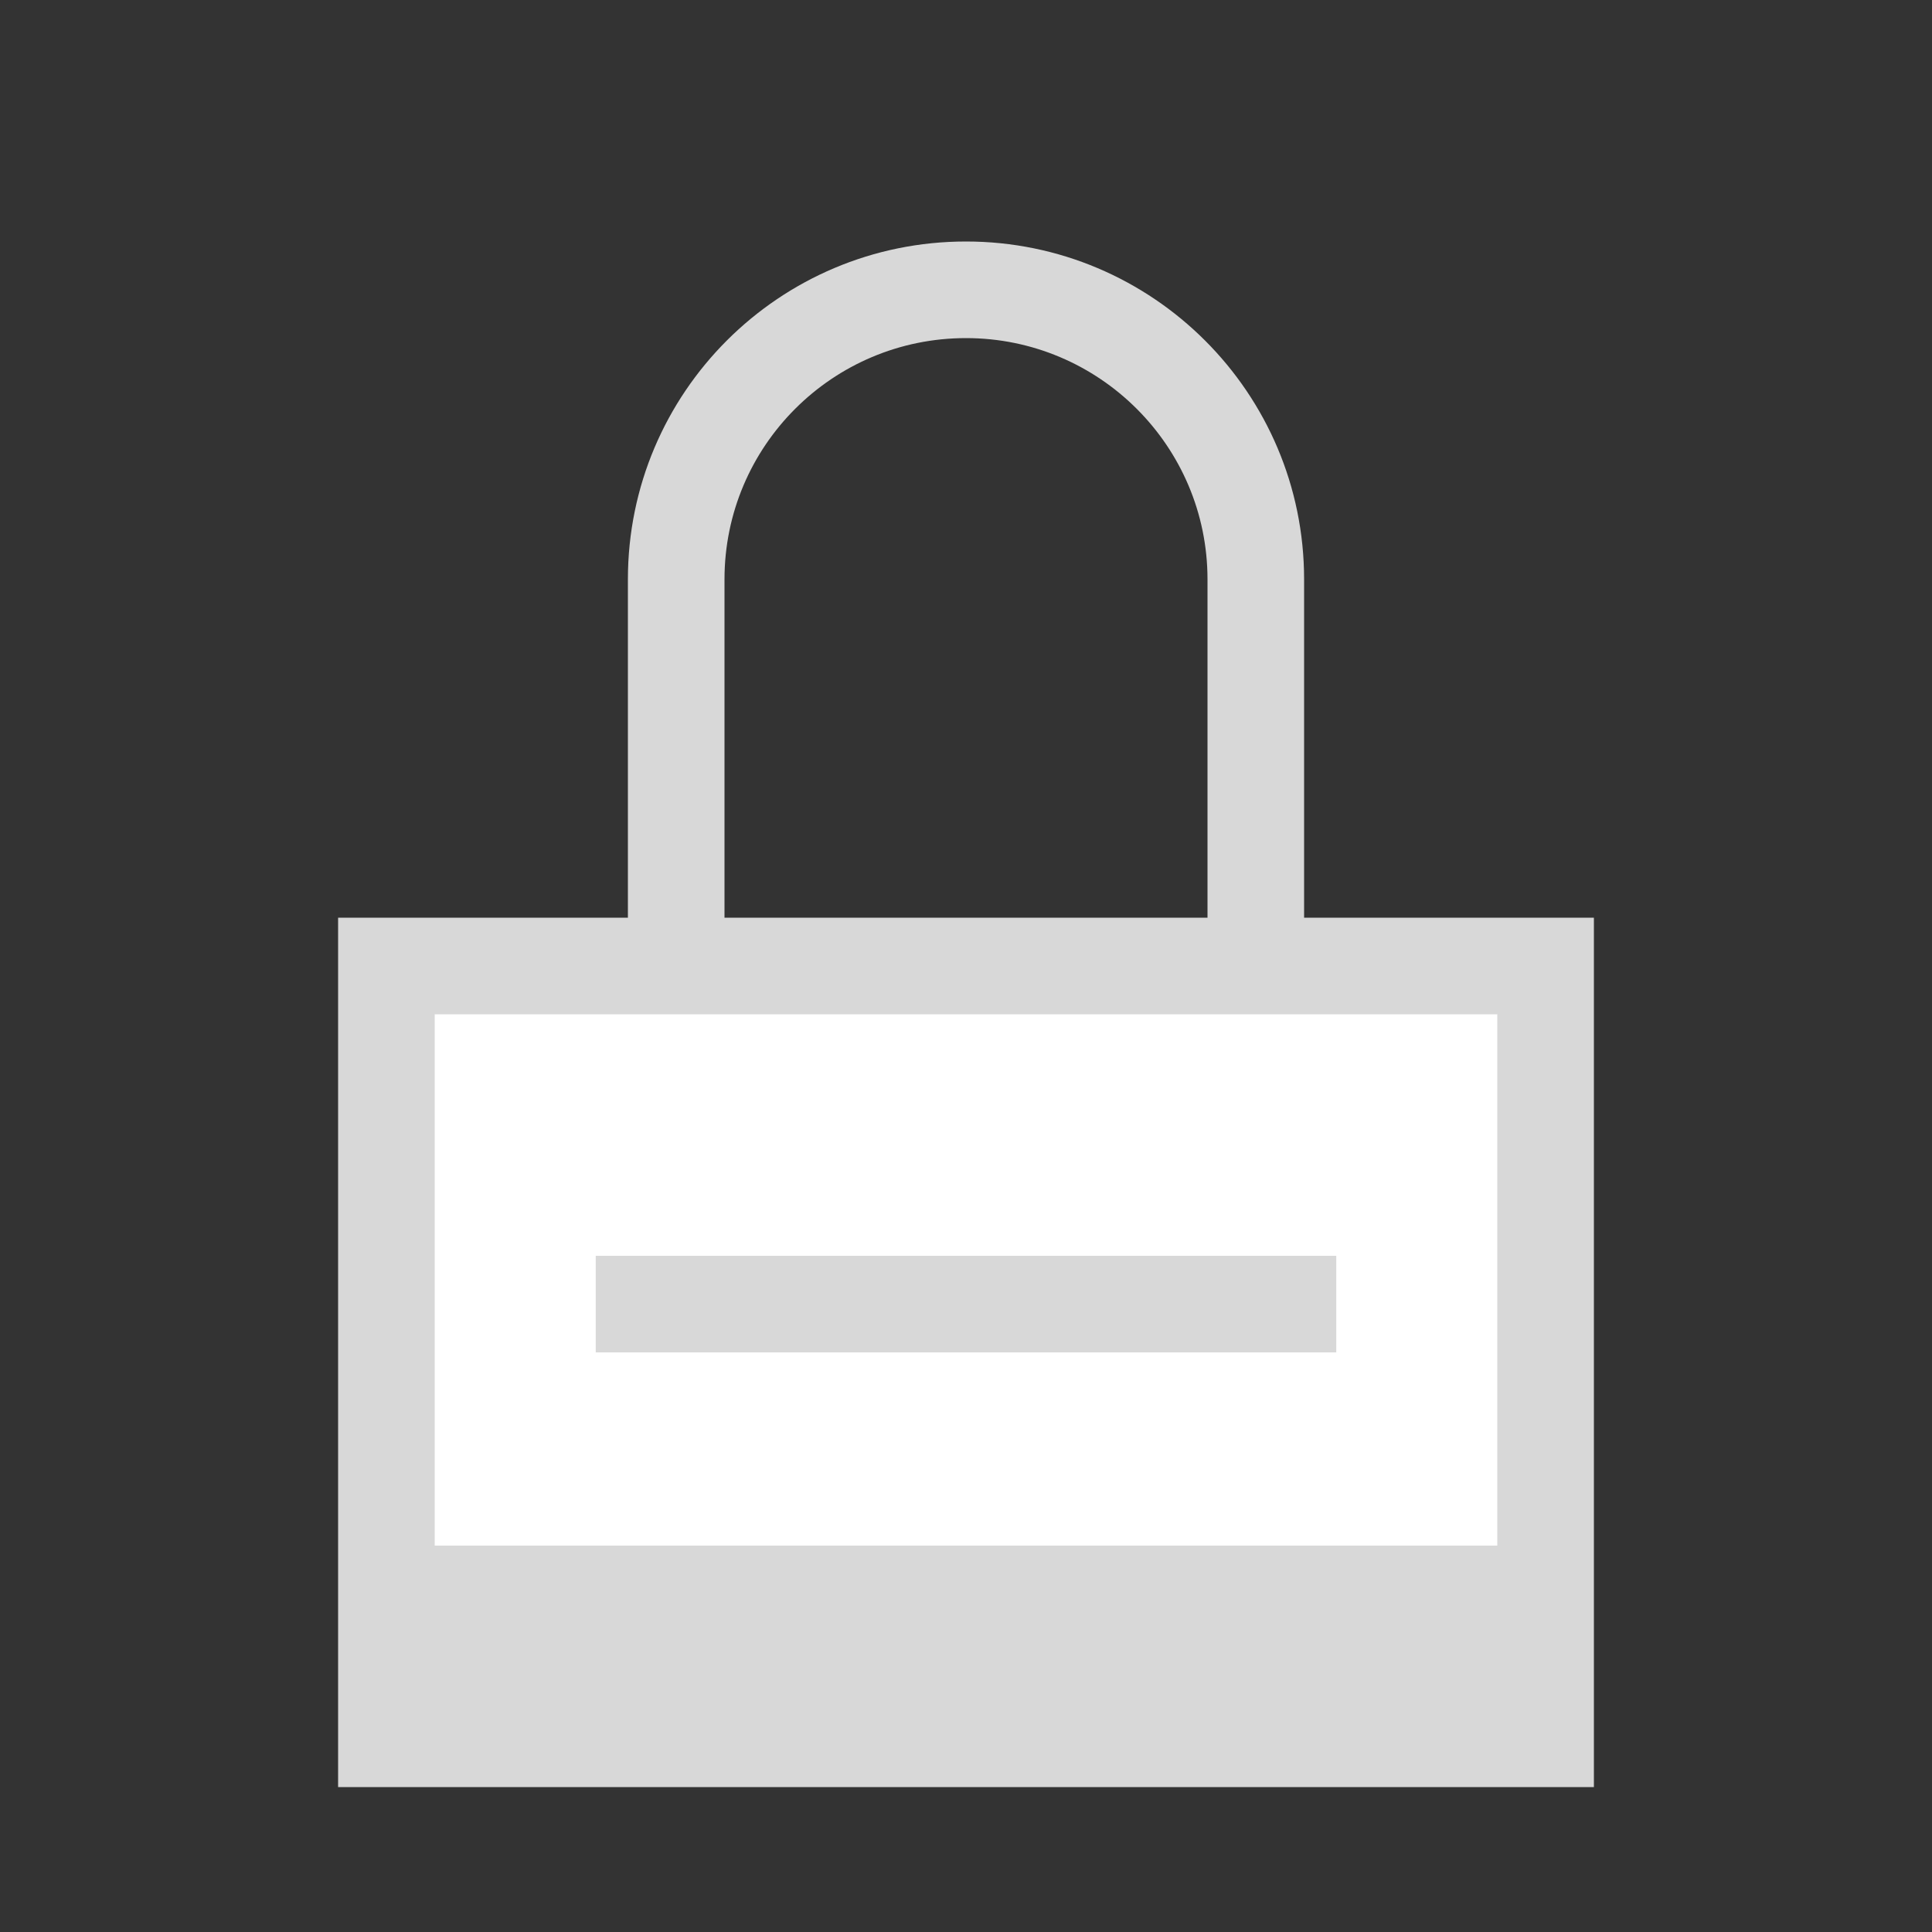 <?xml version="1.0" encoding="UTF-8" standalone="no"?>
<svg width="20px" height="20px" viewBox="0 0 20 20" version="1.1" xmlns="http://www.w3.org/2000/svg" xmlns:xlink="http://www.w3.org/1999/xlink" xmlns:sketch="http://www.bohemiancoding.com/sketch/ns">
    <rect x="0" y="0" width="20" height="20" fill="#333333" stroke="none"/>
    <!-- Generator: Sketch 3.1 (8751) - http://www.bohemiancoding.com/sketch -->
    <title>secure</title>
    <desc>Created with Sketch.</desc>
    <defs></defs>
    <g id="Illustrations" stroke="none" stroke-width="1" fill="none" fill-rule="evenodd" sketch:type="MSPage">
        <g id="secure" sketch:type="MSArtboardGroup">
            <path d="M6.5,5.997 L6.5,12.003 C6.5,13.933 8.069,15.5 10,15.5 C11.933,15.5 13.5,13.935 13.5,12.003 L13.5,5.997 C13.5,4.067 11.931,2.5 10,2.5 C8.067,2.5 6.5,4.065 6.5,5.997 Z M12.5,5.997 L12.5,12.003 C12.5,13.382 11.381,14.5 10,14.5 C8.621,14.5 7.5,13.381 7.5,12.003 L7.5,5.997 C7.5,4.618 8.619,3.5 10,3.5 C11.379,3.5 12.5,4.619 12.5,5.997 Z" id="Rectangle-126" fill="#D8D8D8" sketch:type="MSShapeGroup"></path>
            <rect id="Rectangle-125" stroke="#D8D8D8" fill="#FFFFFF" sketch:type="MSShapeGroup" x="4" y="10" width="12" height="8"></rect>
            <path d="M6.667,13.5 L13.333,13.5" id="Line" stroke="#D8D8D8" stroke-linecap="square" sketch:type="MSShapeGroup"></path>
            <rect id="Rectangle-128" fill="#D8D8D8" sketch:type="MSShapeGroup" x="4" y="16" width="12" height="2"></rect>
        </g>
    </g>
</svg>